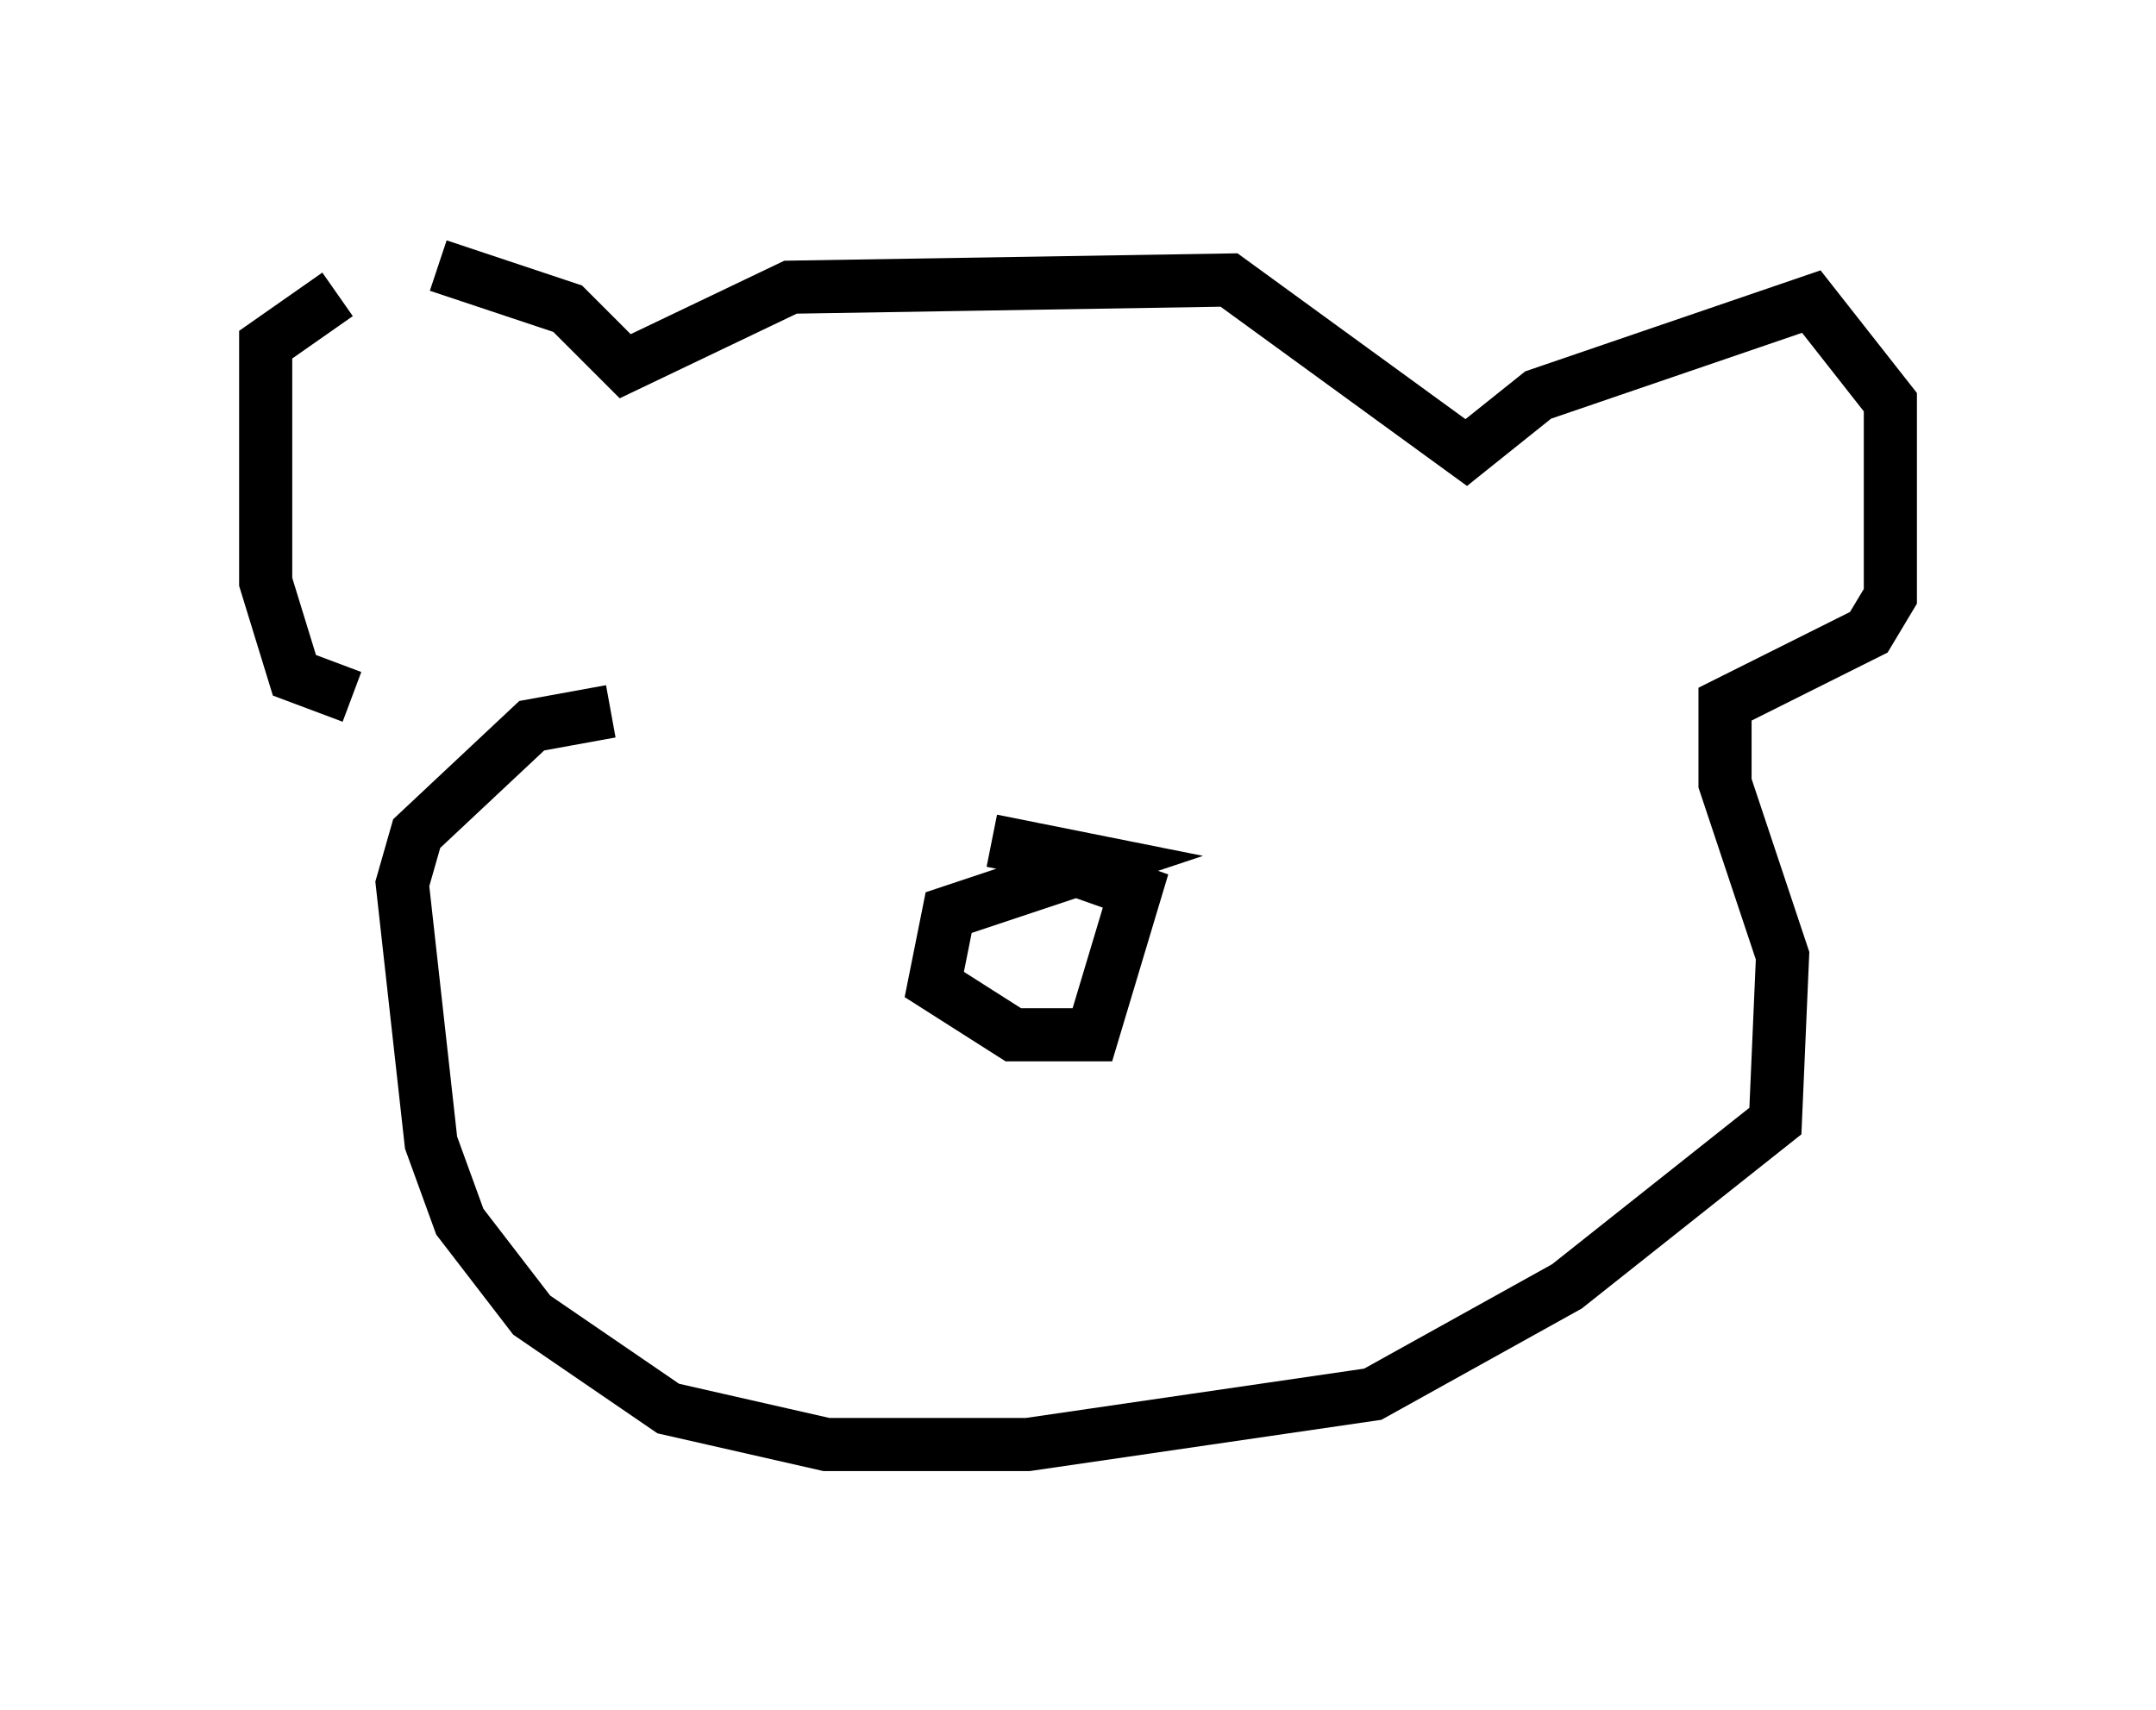 <?xml version="1.0" encoding="utf-8" ?>
<svg baseProfile="full" height="32.192" version="1.1" width="40.582" xmlns="http://www.w3.org/2000/svg" xmlns:ev="http://www.w3.org/2001/xml-events" xmlns:xlink="http://www.w3.org/1999/xlink"><defs /><rect fill="white" height="32.192" width="40.582" x="0" y="0" /><path d="M8.654, 5.541 m-2.3, 0.0 l-1.353, 0.947 0.0, 4.465 l0.541, 1.759 1.083, 0.406 m1.624, -8.119 l2.436, 0.812 1.083, 1.083 l3.112, -1.488 8.254, -0.135 l4.465, 3.248 1.353, -1.083 l5.142, -1.759 1.488, 1.894 l0.0, 3.654 -0.406, 0.677 l-2.706, 1.353 0.0, 1.488 l1.083, 3.248 -0.135, 3.112 l-3.924, 3.112 -3.654, 2.03 l-6.495, 0.947 -3.789, 0.0 l-2.977, -0.677 -2.571, -1.759 l-1.353, -1.759 -0.541, -1.488 l-0.541, -4.871 0.271, -0.947 l2.165, -2.03 1.488, -0.271 m7.172, 2.436 l2.03, 0.406 -2.842, 0.947 l-0.271, 1.353 1.488, 0.947 l1.488, 0.0 0.812, -2.706 l-2.3, -0.812 " fill="none" stroke="black" stroke-width="1" /></svg>